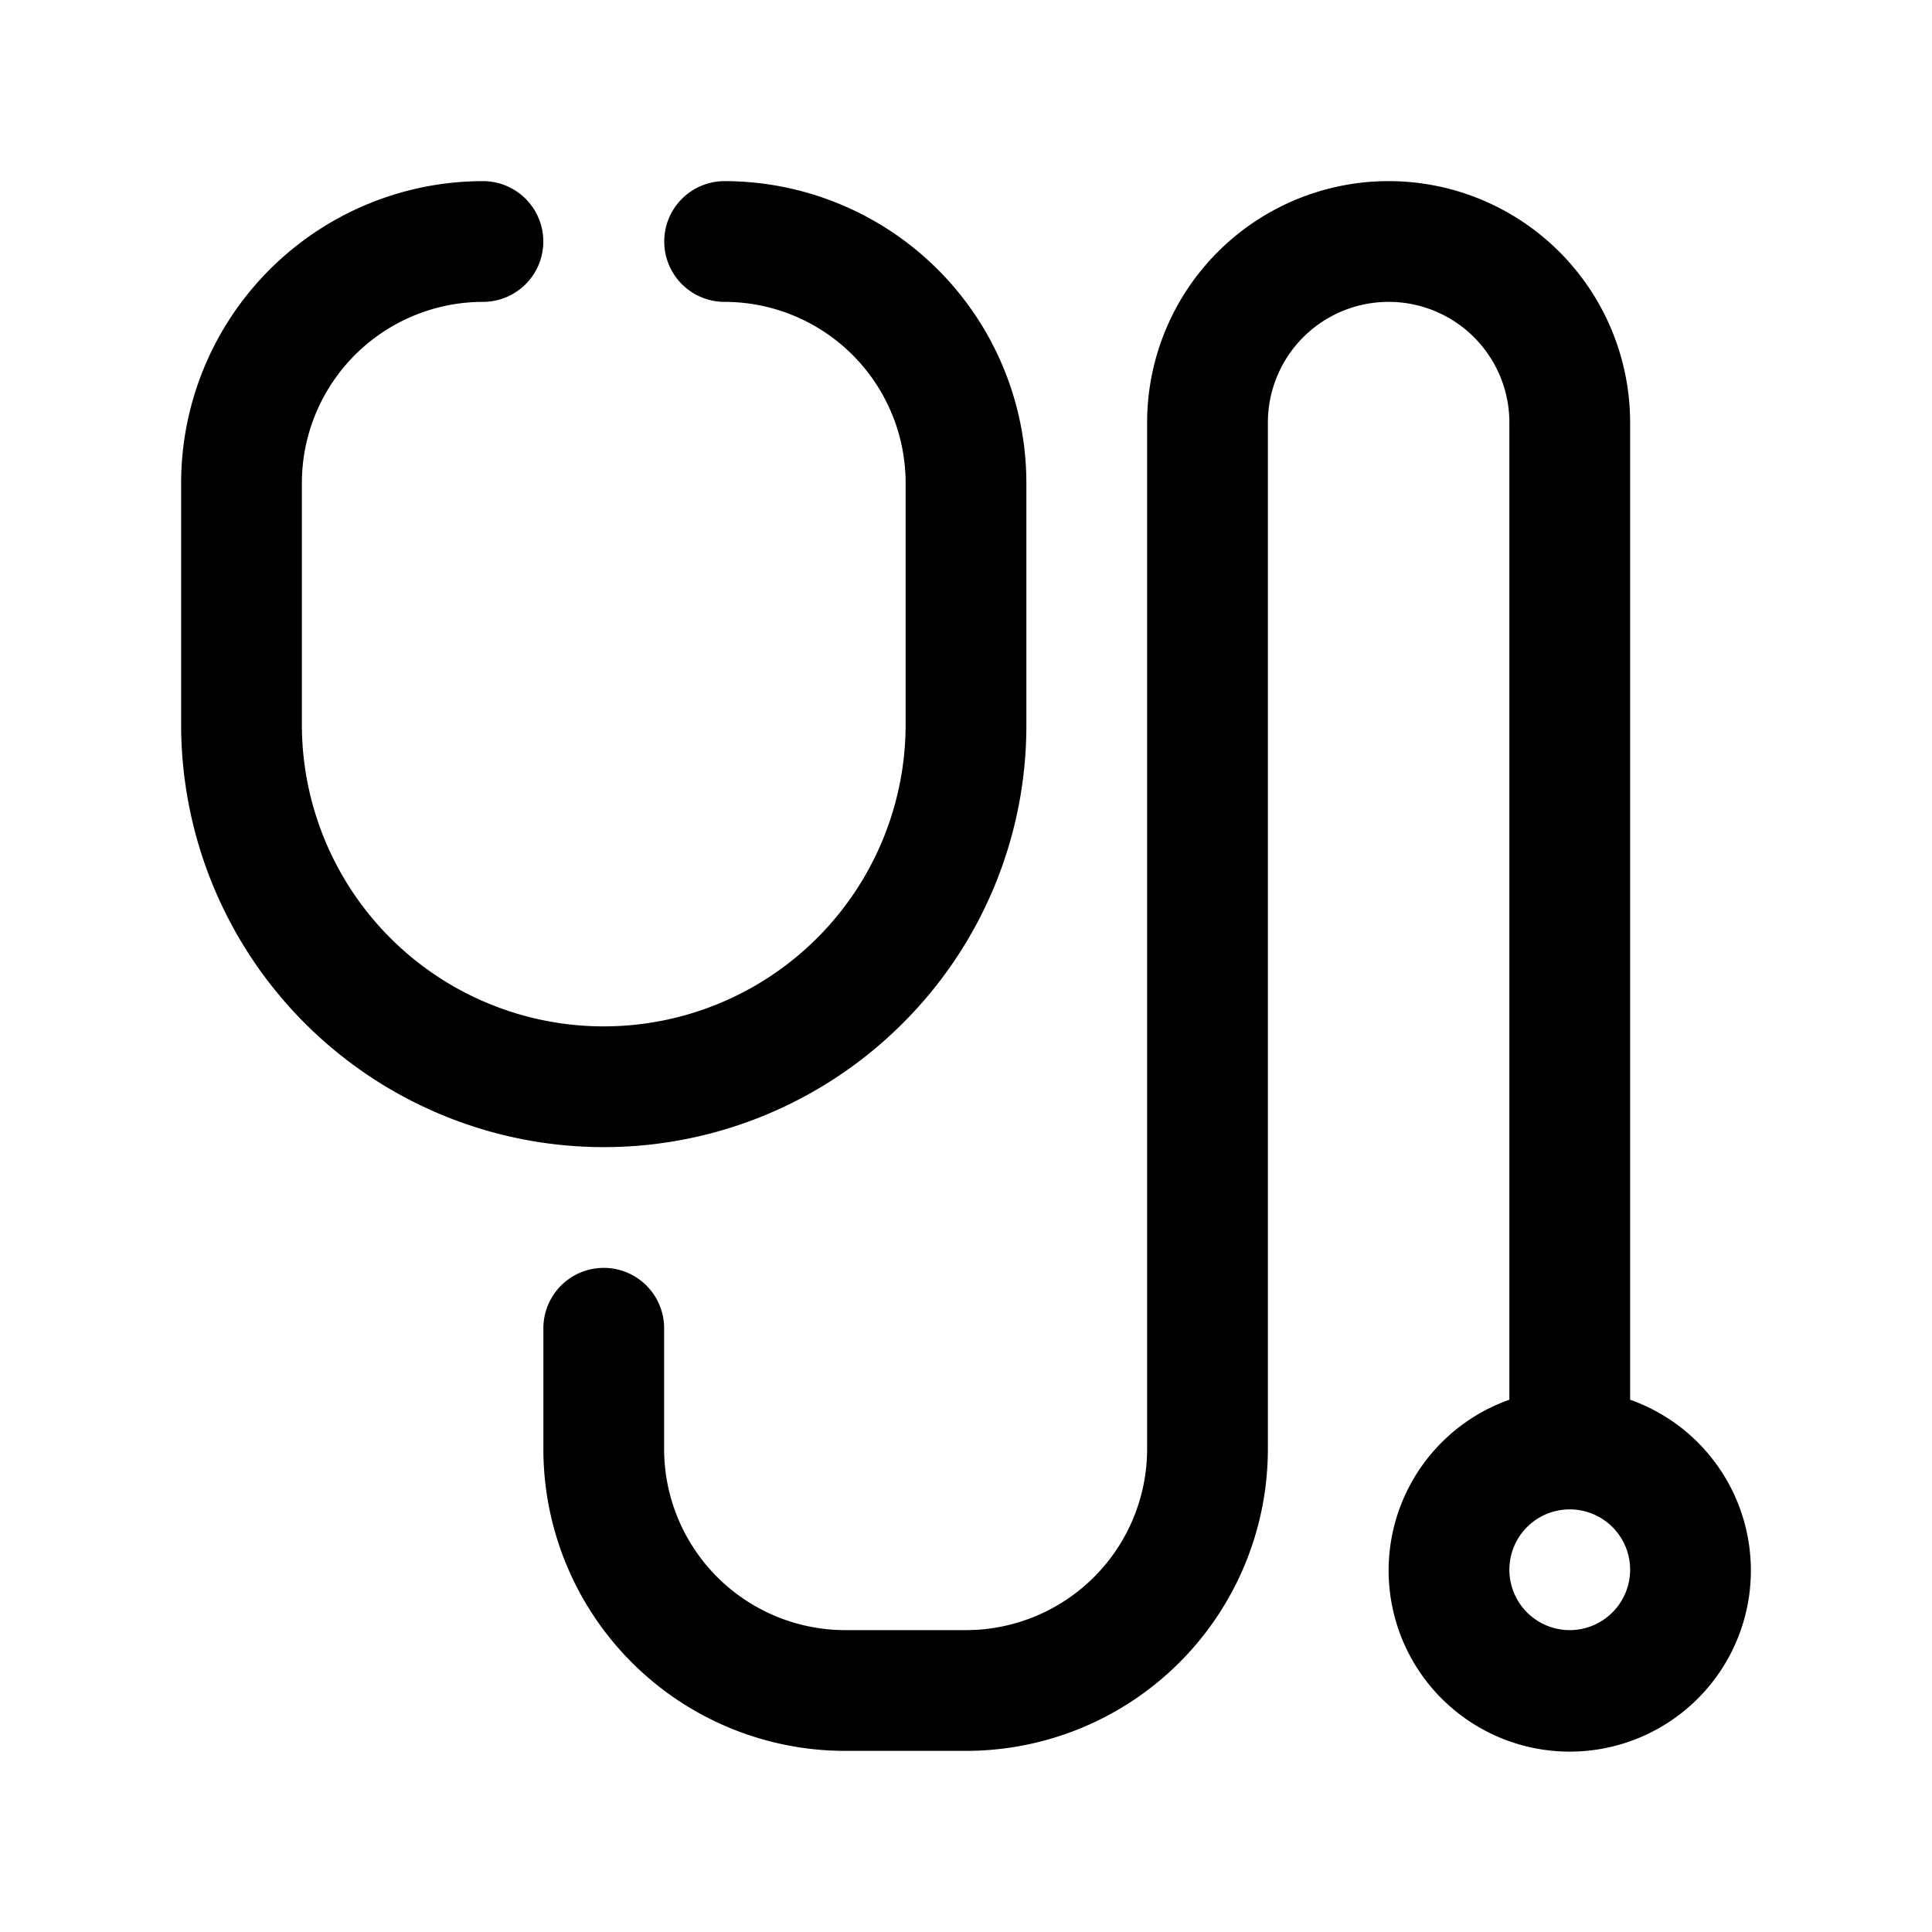 <?xml version="1.0"?>
<svg xmlns="http://www.w3.org/2000/svg" viewBox="0 0 32 32" width="512" height="512"><g id="stethoscope_doctor_hospital" data-name="stethoscope, doctor, hospital"><path d="M14.951,16.95A6.961,6.961,0,0,0,17,12V7.998A5.004,5.004,0,0,0,12.002,3a1,1,0,0,0,0,2A3.001,3.001,0,0,1,15,7.998V12A5,5,0,1,1,5,12V7.998A3.002,3.002,0,0,1,8,5a1,1,0,0,0-.002-2A5.004,5.004,0,0,0,3,7.998V12a7.001,7.001,0,0,0,11.951,4.95Z"/><path d="M27,23.184V7a4,4,0,0,0-8,0V24a3.002,3.002,0,0,1-3,3H14a3.002,3.002,0,0,1-3-3V22a1,1,0,0,0-2,0v2a5,5,0,0,0,5,5h2a5,5,0,0,0,5-5V7a2,2,0,0,1,4,0V23.184a3,3,0,1,0,2,0ZM26,27a1,1,0,1,1,1-1A1.001,1.001,0,0,1,26,27Z"/></g></svg>
